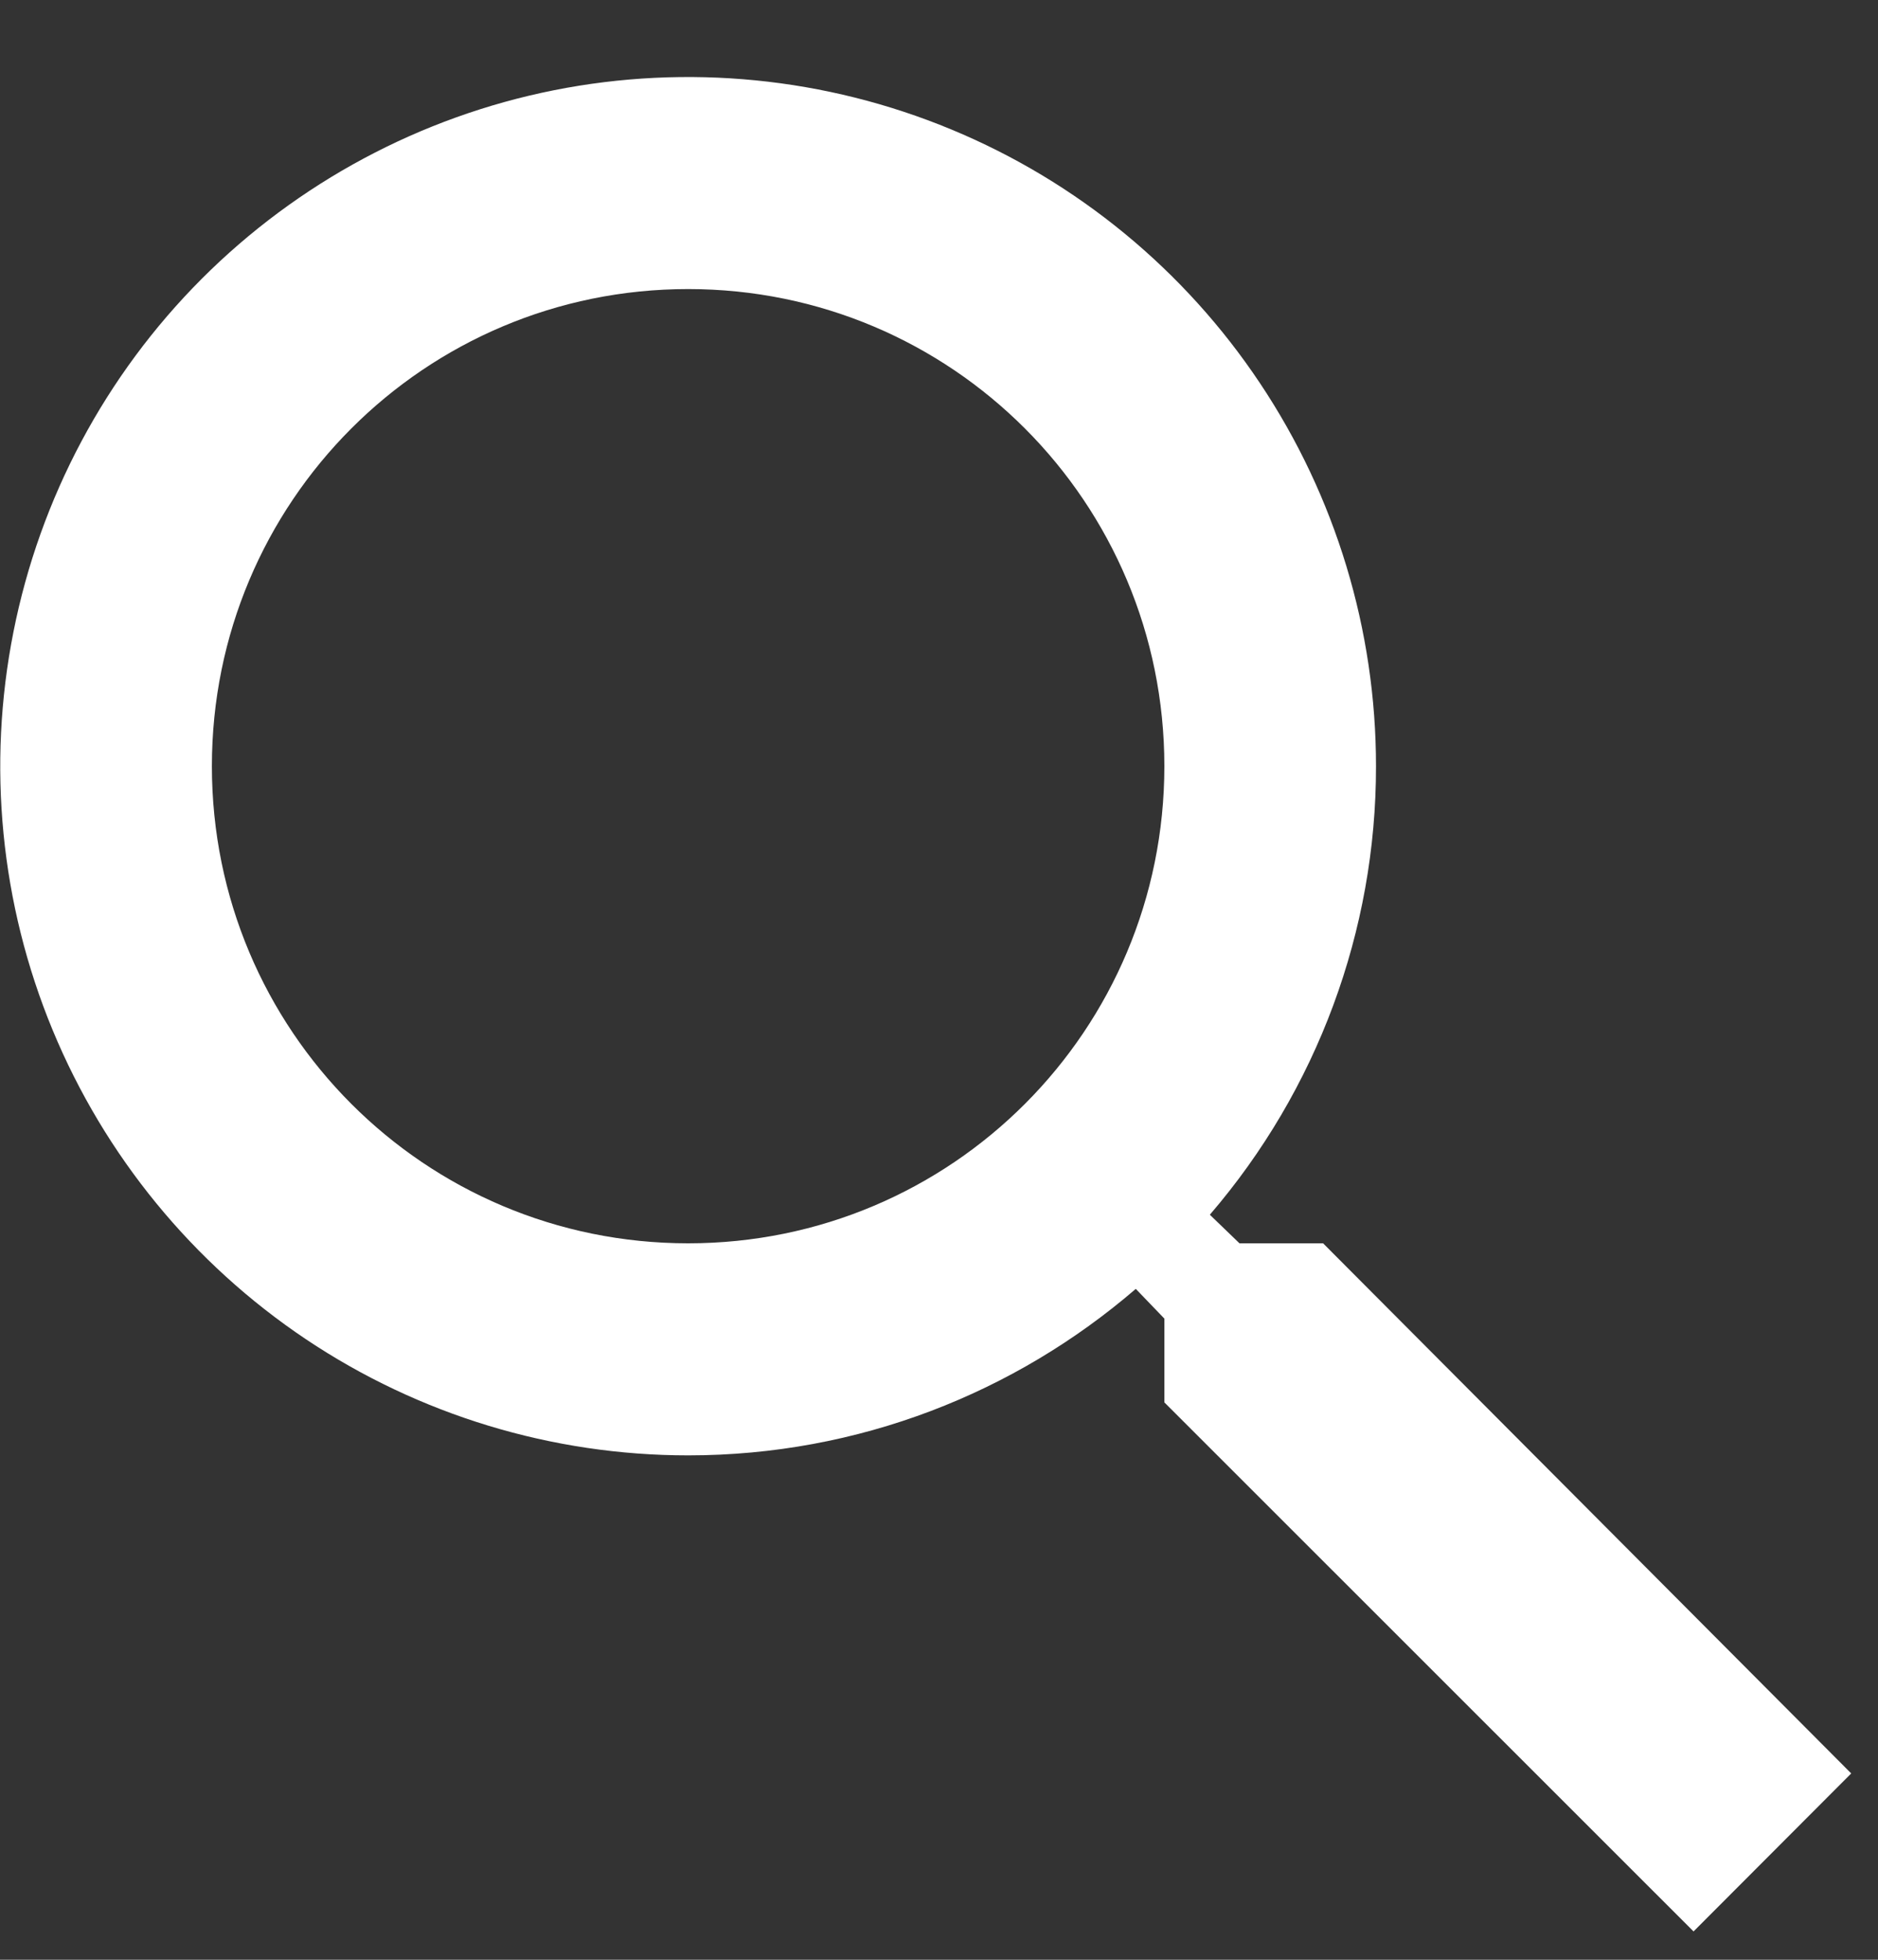 <svg width="23" height="24" viewBox="0 0 23 24" fill="none" xmlns="http://www.w3.org/2000/svg">
<rect x="0" y="0" width="23" height="24" fill="#333333" stroke="none"/>
<path d="M16.204 15.226H15.18L14.817 14.876C16.131 13.348 16.854 11.399 16.852 9.383C16.852 7.714 16.358 6.082 15.432 4.694C14.507 3.306 13.191 2.224 11.652 1.586C10.112 0.947 8.418 0.78 6.784 1.105C5.15 1.431 3.649 2.235 2.47 3.415C1.292 4.595 0.49 6.099 0.165 7.737C-0.16 9.374 0.006 11.071 0.644 12.613C1.282 14.155 2.362 15.473 3.747 16.401C5.132 17.328 6.761 17.823 8.428 17.823C10.514 17.823 12.432 17.057 13.91 15.784L14.26 16.148V17.174L20.741 23.653L22.672 21.718L16.204 15.226ZM8.428 15.226C5.2 15.226 2.595 12.616 2.595 9.383C2.595 6.15 5.2 3.54 8.428 3.54C11.655 3.54 14.26 6.15 14.26 9.383C14.26 12.616 11.655 15.226 8.428 15.226Z" fill="white"/>
</svg>
